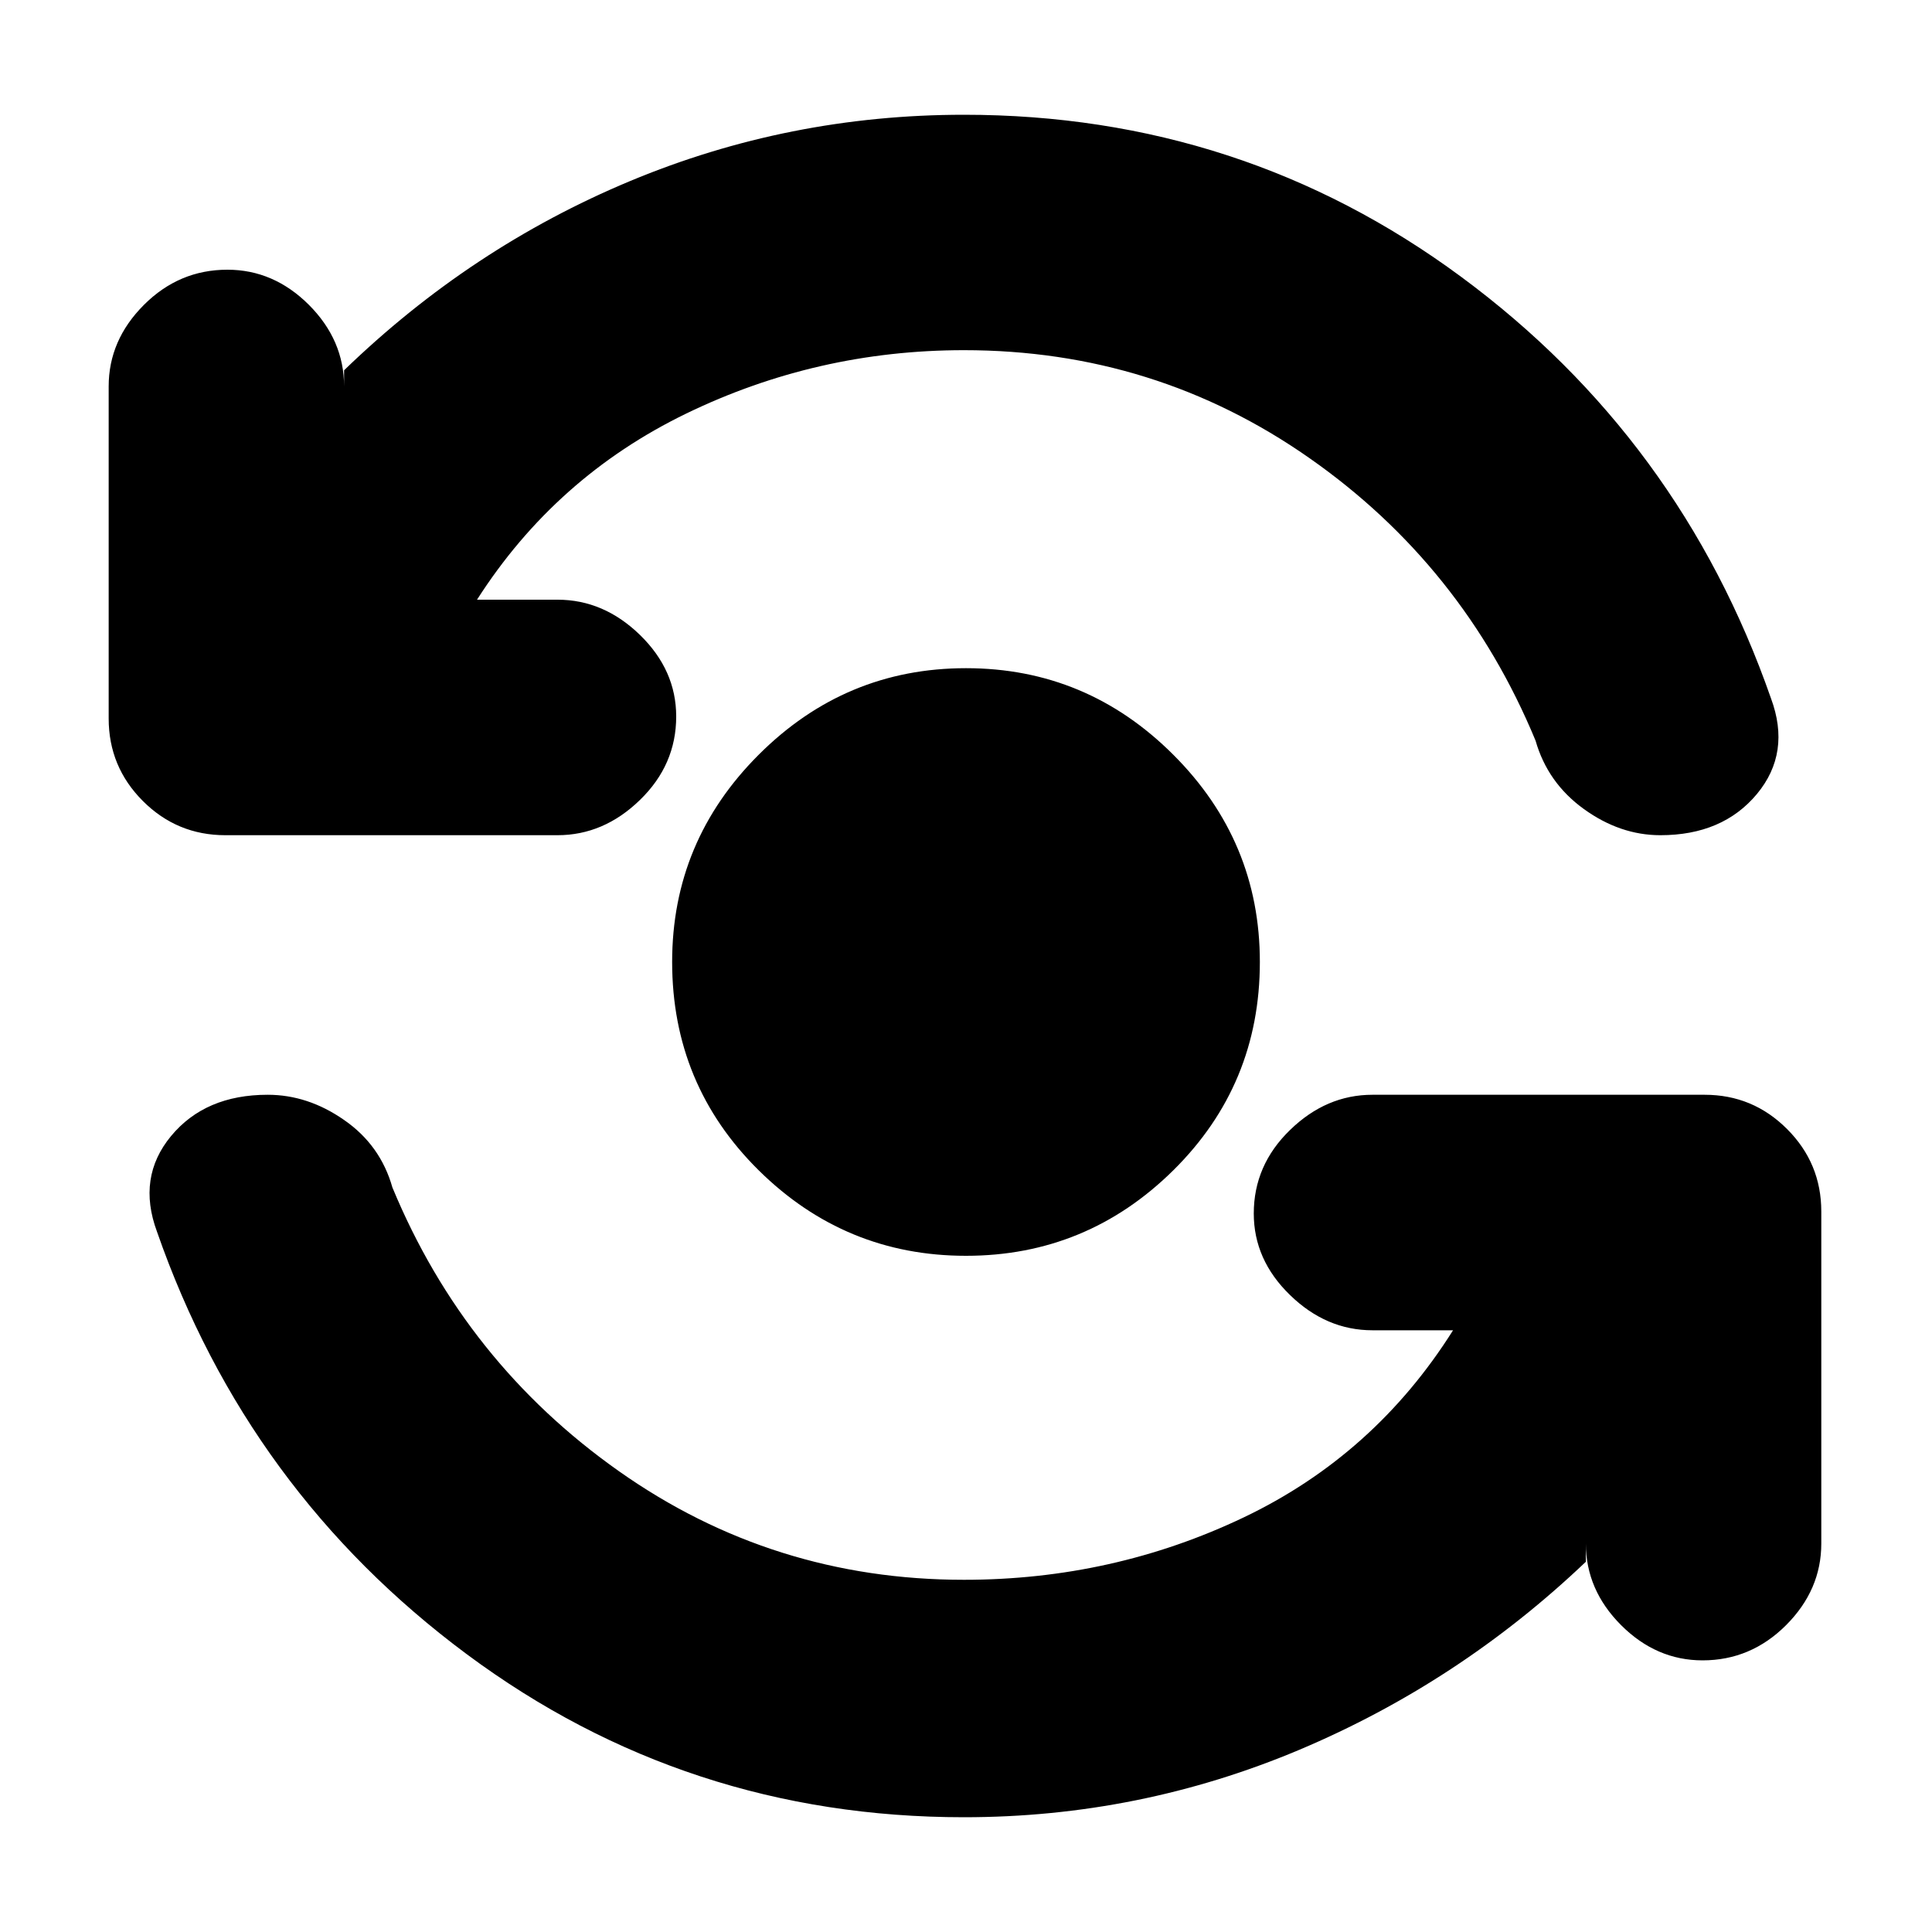 <svg xmlns="http://www.w3.org/2000/svg" height="20" width="20"><path d="M10 13q-1.25 0-2.146-.885-.896-.886-.896-2.157 0-1.25.896-2.145.896-.896 2.146-.896t2.146.896q.896.895.896 2.145 0 1.271-.896 2.157Q11.25 13 10 13ZM2.333 8.646q-.5 0-.854-.354t-.354-.854V4q0-.479.365-.844.364-.364.864-.364.479 0 .844.364.364.365.364.844v-.167q1.313-1.271 2.959-1.958 1.646-.687 3.458-.687 2.875 0 5.146 1.677t3.208 4.364q.209.563-.145.99-.355.427-1 .427-.417 0-.792-.271-.375-.271-.5-.708-.75-1.813-2.344-2.927-1.594-1.115-3.573-1.115-1.521 0-2.875.656-1.354.657-2.166 1.927h.833q.479 0 .854.365T7 7.417q0 .5-.375.864-.375.365-.854.365Zm7.646 10.166q-2.875 0-5.146-1.687T1.625 12.75q-.208-.562.146-.99.354-.427 1-.427.417 0 .791.261.376.26.5.698.75 1.812 2.344 2.937Q8 16.354 9.979 16.354q1.542 0 2.896-.646 1.354-.646 2.167-1.937h-.834q-.479 0-.854-.365-.375-.364-.375-.844 0-.5.375-.864.375-.365.854-.365h3.438q.5 0 .854.355.354.354.354.854v3.437q0 .479-.364.844-.365.365-.865.365-.479 0-.844-.365-.364-.365-.364-.844v.188q-1.313 1.25-2.969 1.948-1.656.697-3.469.697Z"/></svg>